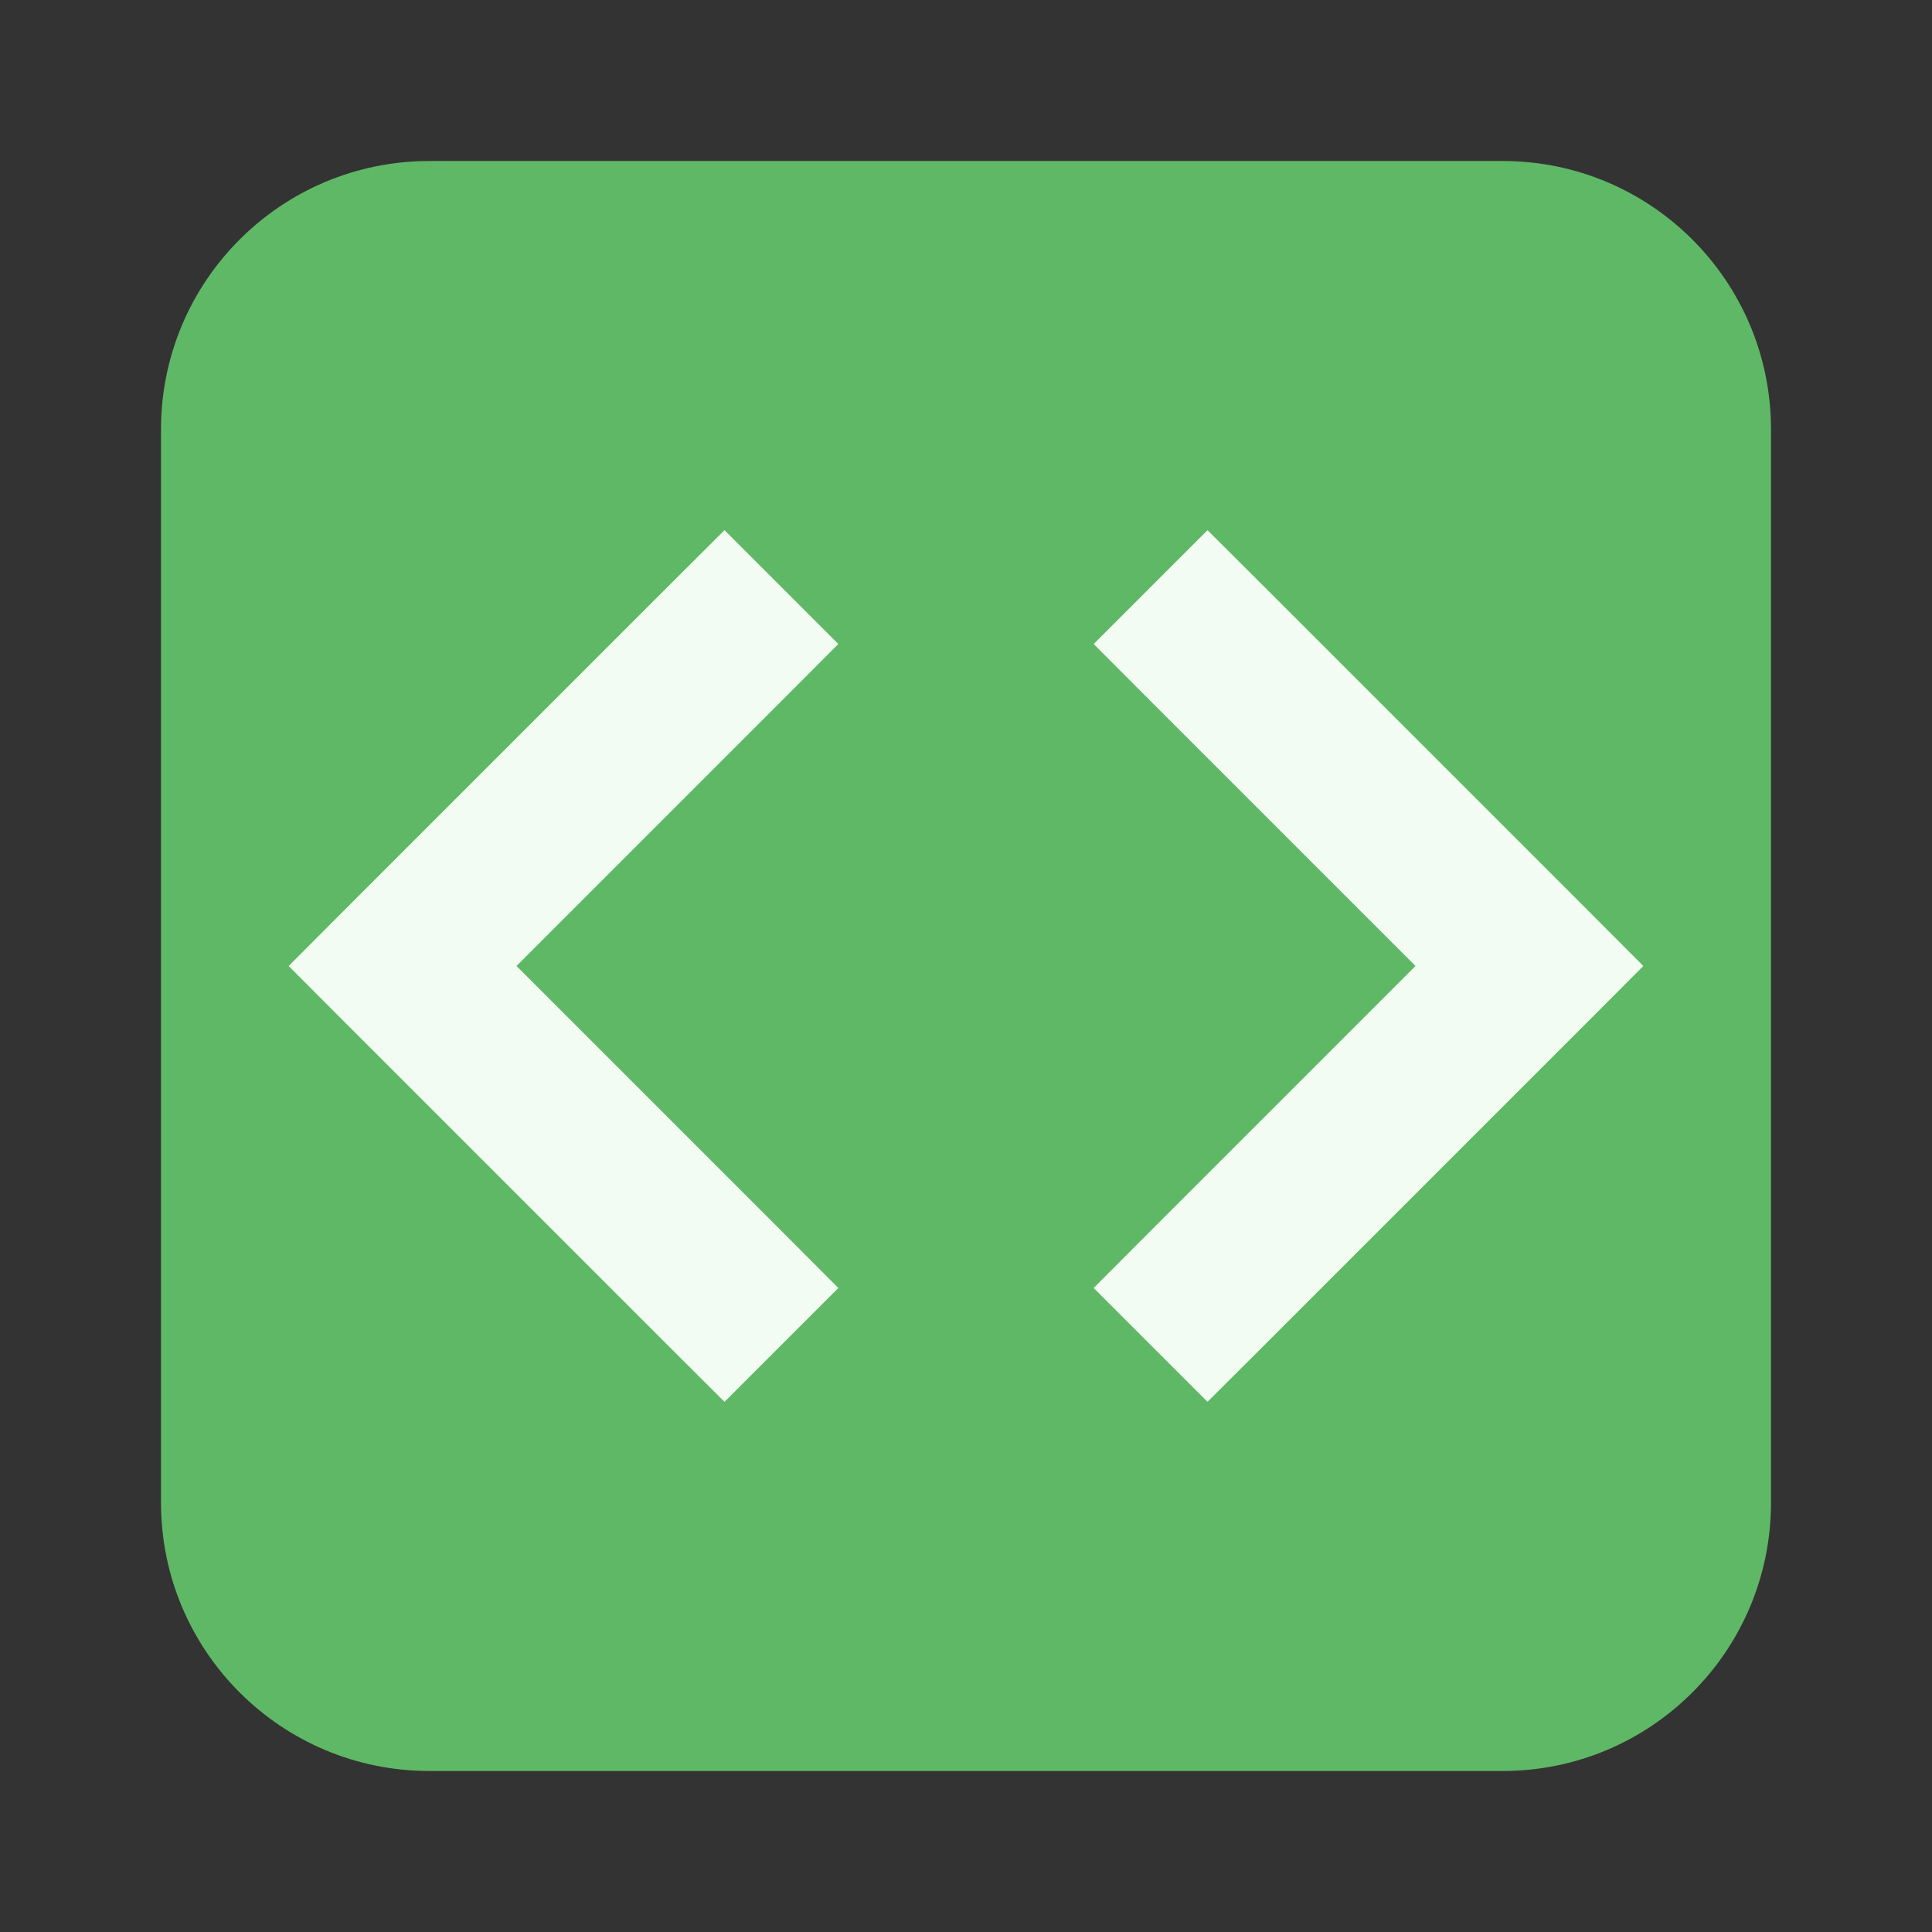 <svg width="12" height="12" viewBox="0 0 12 12" fill="none" xmlns="http://www.w3.org/2000/svg">
<rect x="0" y="0" width="12" height="12" fill="#333333" stroke="none"/>
<path d="M1 2.667C1 1.746 1.746 1 2.667 1H9.333C10.254 1 11 1.746 11 2.667V9.333C11 10.254 10.254 11 9.333 11H2.667C1.746 11 1 10.254 1 9.333V2.667Z" fill="#5FB865"/>
<path d="M4.854 4.354L5.207 4L4.5 3.293L4.146 3.646L4.854 4.354ZM2.5 6L2.146 5.646L1.793 6L2.146 6.354L2.5 6ZM4.146 8.354L4.5 8.707L5.207 8L4.854 7.646L4.146 8.354ZM4.146 3.646L2.146 5.646L2.854 6.354L4.854 4.354L4.146 3.646ZM2.146 6.354L4.146 8.354L4.854 7.646L2.854 5.646L2.146 6.354Z" fill="#F2FCF3"/>
<path d="M7.146 7.646L6.793 8L7.5 8.707L7.854 8.354L7.146 7.646ZM9.5 6L9.854 6.354L10.207 6L9.854 5.646L9.5 6ZM7.854 3.646L7.5 3.293L6.793 4L7.146 4.354L7.854 3.646ZM7.854 8.354L9.854 6.354L9.146 5.646L7.146 7.646L7.854 8.354ZM9.854 5.646L7.854 3.646L7.146 4.354L9.146 6.354L9.854 5.646Z" fill="#F2FCF3"/>
</svg>
